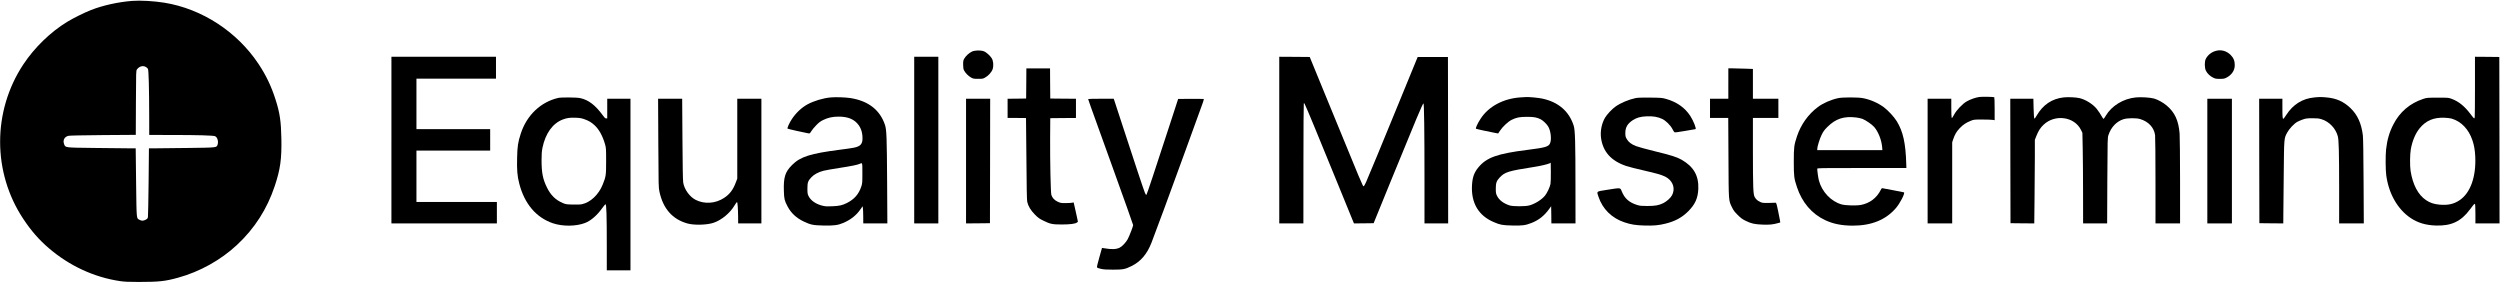 <?xml version="1.0" standalone="no"?>
<!DOCTYPE svg PUBLIC "-//W3C//DTD SVG 20010904//EN"
 "http://www.w3.org/TR/2001/REC-SVG-20010904/DTD/svg10.dtd">
<svg version="1.0" xmlns="http://www.w3.org/2000/svg"
 width="5595pt" height="632pt" viewBox="0 0 5595 632"
 preserveAspectRatio="xMidYMid meet">

<g transform="translate(0,632) scale(0.1,-0.1)"
fill="#000000" stroke="none">
<path d="M2960 6300 c-314 -24 -662 -101 -927 -206 -143 -56 -393 -180 -523
-259 -376 -228 -736 -576 -987 -955 -694 -1048 -694 -2422 2 -3465 173 -261
349 -461 565 -647 462 -397 1016 -653 1595 -739 106 -15 185 -19 425 -19 453
1 581 14 875 95 485 133 956 395 1318 733 396 369 675 805 847 1322 124 373
156 603 147 1063 -7 382 -36 575 -129 865 -97 304 -212 544 -383 802 -480 722
-1266 1233 -2105 1369 -233 38 -537 55 -720 41z m307 -1480 c17 -10 37 -29 44
-42 16 -28 27 -440 28 -1050 l1 -428 518 -1 c562 0 912 -10 954 -27 54 -22 82
-118 57 -191 -23 -65 -14 -64 -629 -72 -305 -4 -634 -8 -731 -8 l-176 -1 -7
-747 c-5 -412 -11 -766 -15 -787 -5 -34 -13 -43 -50 -63 -54 -28 -92 -29 -140
-2 -69 38 -64 -12 -75 832 l-9 767 -186 1 c-102 1 -442 4 -756 8 -651 8 -630
5 -660 85 -34 89 8 167 100 187 31 6 326 12 777 16 l727 5 3 719 c3 710 3 718
24 746 52 71 136 93 201 53z"/>
<path d="M49610 5186 c-106 -23 -195 -90 -243 -181 -32 -59 -31 -201 1 -267
31 -63 92 -121 160 -155 50 -25 68 -28 152 -28 79 0 103 4 142 24 120 59 192
163 192 280 1 99 -26 164 -93 232 -85 85 -200 120 -311 95z"/>
<path d="M21753 5166 c-64 -30 -136 -95 -171 -155 -24 -41 -27 -56 -27 -136 1
-67 5 -100 19 -128 28 -58 98 -129 158 -162 49 -27 61 -29 158 -29 98 -1 109
1 158 29 72 39 146 122 167 186 25 74 17 182 -18 242 -37 62 -127 142 -183
161 -75 25 -197 21 -261 -8z"/>
<path d="M8760 3185 l0 -1865 1180 0 1180 0 0 240 0 240 -900 0 -900 0 0 575
0 575 825 0 825 0 0 240 0 240 -825 0 -825 0 0 565 0 565 890 0 890 0 0 245 0
245 -1170 0 -1170 0 0 -1865z"/>
<path d="M20460 3185 l0 -1865 270 0 270 0 0 1865 0 1865 -270 0 -270 0 0
-1865z"/>
<path d="M28630 3185 l0 -1865 270 0 270 0 1 1333 c0 732 4 1340 8 1350 6 15
10 12 24 -19 54 -112 260 -610 737 -1779 166 -407 315 -773 332 -813 l30 -72
220 2 220 3 377 925 c562 1377 719 1751 738 1757 15 5 23 -615 23 -1719 l0
-968 265 0 265 0 -2 1863 -3 1862 -338 0 -339 0 -23 -55 c-12 -30 -197 -480
-410 -1000 -371 -907 -639 -1554 -722 -1745 -22 -50 -46 -91 -54 -93 -20 -4
-6 -38 -877 2088 l-330 805 -341 3 -341 2 0 -1865z"/>
<path d="M55390 4383 c0 -368 -3 -678 -6 -690 -4 -13 -10 -23 -14 -23 -4 0
-40 44 -81 98 -131 175 -265 283 -421 340 -72 27 -78 27 -313 26 -236 0 -242
-1 -325 -28 -298 -99 -524 -292 -667 -572 -89 -172 -139 -347 -162 -556 -15
-136 -13 -453 3 -578 55 -414 255 -764 546 -959 161 -107 334 -160 560 -168
347 -13 569 91 766 358 77 106 101 132 114 124 6 -4 10 -94 10 -221 l0 -214
270 0 270 0 -2 1863 -3 1862 -272 3 -273 2 0 -667z m-520 -718 c215 -65 379
-237 463 -485 38 -113 55 -211 63 -360 22 -457 -109 -822 -354 -983 -130 -86
-261 -114 -445 -97 -130 13 -210 39 -304 102 -176 118 -296 346 -344 653 -18
115 -15 369 5 485 34 188 102 351 196 467 141 174 315 248 560 238 58 -2 130
-11 160 -20z"/>
<path d="M22968 4453 l-3 -338 -207 -3 -208 -2 0 -215 0 -215 205 0 c113 0
206 -1 207 -2 1 -2 5 -412 9 -913 4 -608 10 -927 18 -960 21 -97 79 -194 171
-286 73 -74 100 -93 190 -137 153 -76 202 -86 410 -86 189 0 307 15 342 44
l22 17 -23 109 c-12 60 -34 157 -48 216 l-25 108 -41 -8 c-23 -4 -89 -7 -147
-7 -97 0 -110 3 -172 32 -72 34 -118 85 -139 152 -15 51 -30 740 -27 1271 l3
445 288 3 287 2 0 215 0 215 -287 2 -288 3 -3 338 -2 337 -265 0 -265 0 -2
-337z"/>
<path d="M38680 4450 l0 -340 -205 0 -205 0 0 -215 0 -215 204 0 204 0 5 -892
c5 -999 2 -948 79 -1108 33 -68 57 -101 127 -170 71 -71 102 -94 181 -133 124
-61 194 -76 375 -84 153 -6 233 2 343 33 l54 15 -7 50 c-4 27 -24 127 -44 221
-36 169 -38 173 -62 171 -13 -2 -82 -4 -154 -5 -115 -1 -136 1 -180 21 -60 27
-100 63 -127 115 -32 62 -37 217 -38 1024 l0 742 285 0 285 0 0 215 0 215
-285 0 -285 0 0 333 0 334 -167 6 c-91 4 -215 7 -275 7 l-108 0 0 -340z"/>
<path d="M44300 4150 c-85 -12 -196 -50 -279 -96 -98 -55 -234 -196 -290 -303
-31 -59 -46 -79 -52 -70 -5 8 -9 107 -9 222 l0 207 -265 0 -265 0 0 -1395 0
-1395 275 0 275 0 0 908 0 908 24 72 c36 106 73 168 145 244 70 75 143 124
247 165 67 27 75 28 259 28 105 0 209 -4 233 -8 l42 -7 0 254 c0 140 -4 257
-8 260 -16 10 -270 14 -332 6z"/>
<path d="M18595 4140 c-172 -15 -379 -77 -524 -156 -134 -74 -258 -191 -351
-332 -57 -87 -107 -199 -94 -211 8 -7 377 -91 464 -105 34 -5 36 -3 65 46 17
28 66 88 110 133 66 68 95 90 165 123 104 50 208 72 337 72 178 0 303 -41 396
-129 93 -88 139 -205 140 -352 1 -132 -45 -184 -192 -214 -38 -8 -177 -29
-308 -45 -663 -85 -890 -156 -1074 -340 -158 -157 -196 -275 -186 -583 5 -178
14 -216 82 -346 78 -148 196 -259 360 -337 157 -75 212 -86 440 -91 238 -6
330 7 455 61 166 73 290 173 380 306 l45 65 7 -45 c3 -25 7 -111 7 -192 l1
-148 269 0 270 0 -5 892 c-6 1050 -12 1203 -49 1315 -112 333 -372 535 -770
598 -117 18 -326 25 -440 15z m705 -1696 c0 -215 -1 -229 -25 -301 -57 -170
-157 -284 -323 -367 -100 -50 -165 -65 -322 -72 -110 -6 -151 -4 -213 10 -153
34 -275 118 -323 221 -21 43 -24 65 -24 165 0 137 13 173 90 254 60 64 159
116 272 145 41 11 196 38 344 61 274 42 415 70 469 95 57 26 55 33 55 -211z"/>
<path d="M34020 4140 c-381 -28 -707 -204 -884 -477 -69 -106 -119 -216 -103
-224 13 -8 284 -67 419 -92 l77 -14 42 63 c56 87 184 206 262 243 107 52 175
66 342 66 156 0 220 -12 306 -55 56 -29 142 -113 172 -169 56 -102 74 -287 37
-369 -35 -76 -103 -96 -510 -147 -672 -84 -912 -170 -1095 -393 -95 -115 -132
-222 -142 -403 -20 -393 146 -674 486 -819 146 -63 194 -72 418 -77 223 -6
293 4 428 57 169 67 290 164 405 326 l35 49 3 -192 2 -193 270 0 270 0 -1 828
c0 1003 -8 1257 -39 1357 -102 324 -344 533 -707 609 -77 17 -284 37 -353 34
-25 0 -88 -4 -140 -8z m680 -1938 c-12 -66 -75 -201 -122 -259 -71 -89 -225
-187 -351 -220 -94 -26 -372 -25 -447 1 -138 47 -230 119 -277 214 -23 48 -27
68 -27 151 -1 131 15 180 81 252 121 130 192 152 788 245 127 19 298 60 333
78 l27 14 3 -211 c1 -115 -2 -235 -8 -265z"/>
<path d="M46183 4140 c-262 -30 -462 -165 -603 -408 -28 -50 -45 -71 -52 -64
-6 6 -13 102 -16 226 l-5 216 -259 0 -258 0 2 -1392 3 -1393 266 -3 266 -2 6
562 c4 310 7 731 7 936 l0 372 33 85 c47 118 92 188 164 255 256 240 689 180
835 -117 l32 -65 7 -336 c4 -186 8 -642 8 -1014 l1 -678 269 0 269 0 4 958 c5
947 5 958 26 1022 58 174 180 302 335 352 85 28 285 30 372 4 188 -56 311
-188 336 -359 5 -34 9 -493 9 -1019 l0 -958 275 0 275 0 0 943 c0 518 -5 997
-10 1065 -23 294 -108 478 -293 633 -76 64 -194 129 -277 153 -82 24 -292 37
-408 26 -282 -27 -545 -188 -676 -413 -21 -37 -43 -67 -48 -67 -5 0 -17 14
-26 31 -33 61 -94 153 -130 196 -86 105 -251 207 -382 237 -82 19 -262 27
-357 16z"/>
<path d="M51792 4139 c-264 -25 -475 -157 -626 -392 -31 -48 -60 -87 -65 -87
-17 0 -21 47 -21 248 l0 202 -260 0 -260 0 2 -1392 3 -1393 268 -3 267 -2 1
172 c0 95 4 511 9 923 8 833 6 803 78 939 44 83 154 200 227 240 28 15 84 39
125 53 66 23 92 26 210 27 111 0 147 -4 205 -22 173 -53 317 -203 365 -381 23
-85 29 -345 30 -1143 l0 -808 276 0 276 0 -5 938 c-3 620 -9 969 -16 1032 -33
269 -120 460 -277 611 -156 148 -315 219 -537 239 -124 11 -155 11 -275 -1z"/>
<path d="M12495 4129 c-395 -91 -706 -387 -840 -799 -63 -195 -76 -281 -82
-541 -7 -276 4 -408 48 -577 116 -452 377 -760 751 -888 218 -74 515 -72 719
5 130 49 272 172 385 331 33 47 67 86 76 88 20 4 28 -243 28 -940 l0 -538 265
0 265 0 0 1920 0 1920 -260 0 -260 0 0 -220 0 -220 -25 0 c-19 0 -36 15 -70
63 -169 234 -324 352 -512 392 -77 17 -421 19 -488 4z m581 -476 c101 -36 157
-69 228 -134 102 -93 184 -241 237 -429 23 -81 24 -99 24 -375 0 -319 -3 -342
-76 -525 -90 -225 -276 -401 -465 -440 -35 -8 -115 -11 -208 -8 -142 4 -155 6
-223 35 -160 69 -268 174 -353 348 -92 186 -120 329 -120 613 0 135 5 196 20
273 66 323 229 549 456 635 92 35 160 44 289 39 89 -3 127 -10 191 -32z"/>
<path d="M36609 4126 c-157 -33 -339 -109 -454 -191 -77 -54 -190 -175 -233
-247 -75 -127 -110 -297 -92 -447 40 -313 224 -521 563 -635 76 -25 155 -45
542 -136 222 -52 325 -89 390 -138 128 -96 165 -245 96 -380 -30 -59 -119
-140 -196 -178 -99 -49 -183 -64 -361 -64 -127 0 -163 4 -220 21 -182 56 -284
146 -349 306 -36 87 -11 85 -347 32 -229 -37 -217 -25 -173 -155 92 -273 296
-474 578 -569 150 -50 250 -66 449 -72 206 -6 317 4 471 42 216 53 373 139
512 279 153 155 214 291 223 498 12 297 -104 499 -375 654 -105 60 -232 100
-614 193 -179 44 -361 94 -406 112 -104 40 -168 90 -207 159 -28 49 -31 64
-31 135 0 126 49 209 169 287 86 55 170 79 306 85 139 7 252 -12 347 -57 81
-37 186 -140 231 -226 17 -34 38 -66 45 -72 10 -9 71 -1 238 28 123 22 228 40
233 40 29 0 -43 185 -115 295 -121 186 -303 314 -541 381 -88 25 -107 27 -353
30 -190 2 -278 -1 -326 -10z"/>
<path d="M41140 4124 c-161 -34 -340 -112 -455 -199 -217 -162 -381 -392 -469
-657 -65 -195 -71 -240 -71 -568 0 -328 6 -373 71 -568 113 -341 331 -597 627
-737 182 -86 376 -125 625 -125 417 0 739 132 963 394 93 108 208 333 180 351
-5 2 -107 23 -227 45 -120 22 -231 43 -246 46 -23 5 -29 0 -48 -39 -88 -177
-247 -297 -441 -333 -105 -20 -343 -14 -433 11 -238 66 -444 285 -510 540 -14
53 -36 211 -36 258 0 16 54 17 998 17 l997 0 -3 92 c-13 465 -71 726 -213 956
-59 96 -192 240 -287 311 -134 99 -306 174 -472 205 -107 21 -456 21 -550 0z
m408 -434 c46 -6 107 -20 135 -31 77 -31 210 -122 262 -182 91 -104 166 -295
178 -454 l5 -63 -729 0 -729 0 0 24 c0 53 53 225 96 315 38 78 61 109 128 177
189 189 373 249 654 214z"/>
<path d="M14733 3118 c5 -967 5 -996 26 -1091 82 -377 289 -612 621 -707 152
-44 446 -36 592 15 178 61 365 216 464 383 27 45 53 81 59 79 12 -4 22 -145
24 -334 l1 -143 260 0 260 0 0 1395 0 1395 -270 0 -270 0 0 -894 0 -894 -36
-94 c-60 -158 -135 -256 -260 -338 -192 -126 -436 -143 -633 -44 -136 68 -257
236 -281 389 -8 45 -13 393 -17 973 l-6 902 -269 0 -270 0 5 -992z"/>
<path d="M21620 2715 l0 -1395 268 2 267 3 3 1393 2 1392 -270 0 -270 0 0
-1395z"/>
<path d="M24357 4104 c-7 -7 -26 48 542 -1526 254 -703 461 -1286 461 -1296 0
-26 -83 -241 -122 -315 -38 -71 -126 -165 -180 -190 -83 -39 -174 -42 -359
-11 l-36 6 -60 -213 c-42 -146 -58 -218 -51 -226 5 -7 44 -20 86 -30 61 -14
119 -18 272 -18 225 0 271 9 415 81 205 101 346 267 446 524 97 247 416 1116
756 2050 200 553 377 1040 393 1083 20 55 25 80 17 83 -7 2 -138 3 -291 2
l-279 -3 -184 -565 c-339 -1041 -513 -1566 -525 -1578 -9 -9 -17 1 -36 46 -28
67 -251 739 -512 1540 l-184 562 -281 0 c-155 0 -284 -3 -288 -6z"/>
<path d="M49400 2715 l0 -1395 275 0 275 0 0 1395 0 1395 -275 0 -275 0 0
-1395z"/>
</g>
</svg>
